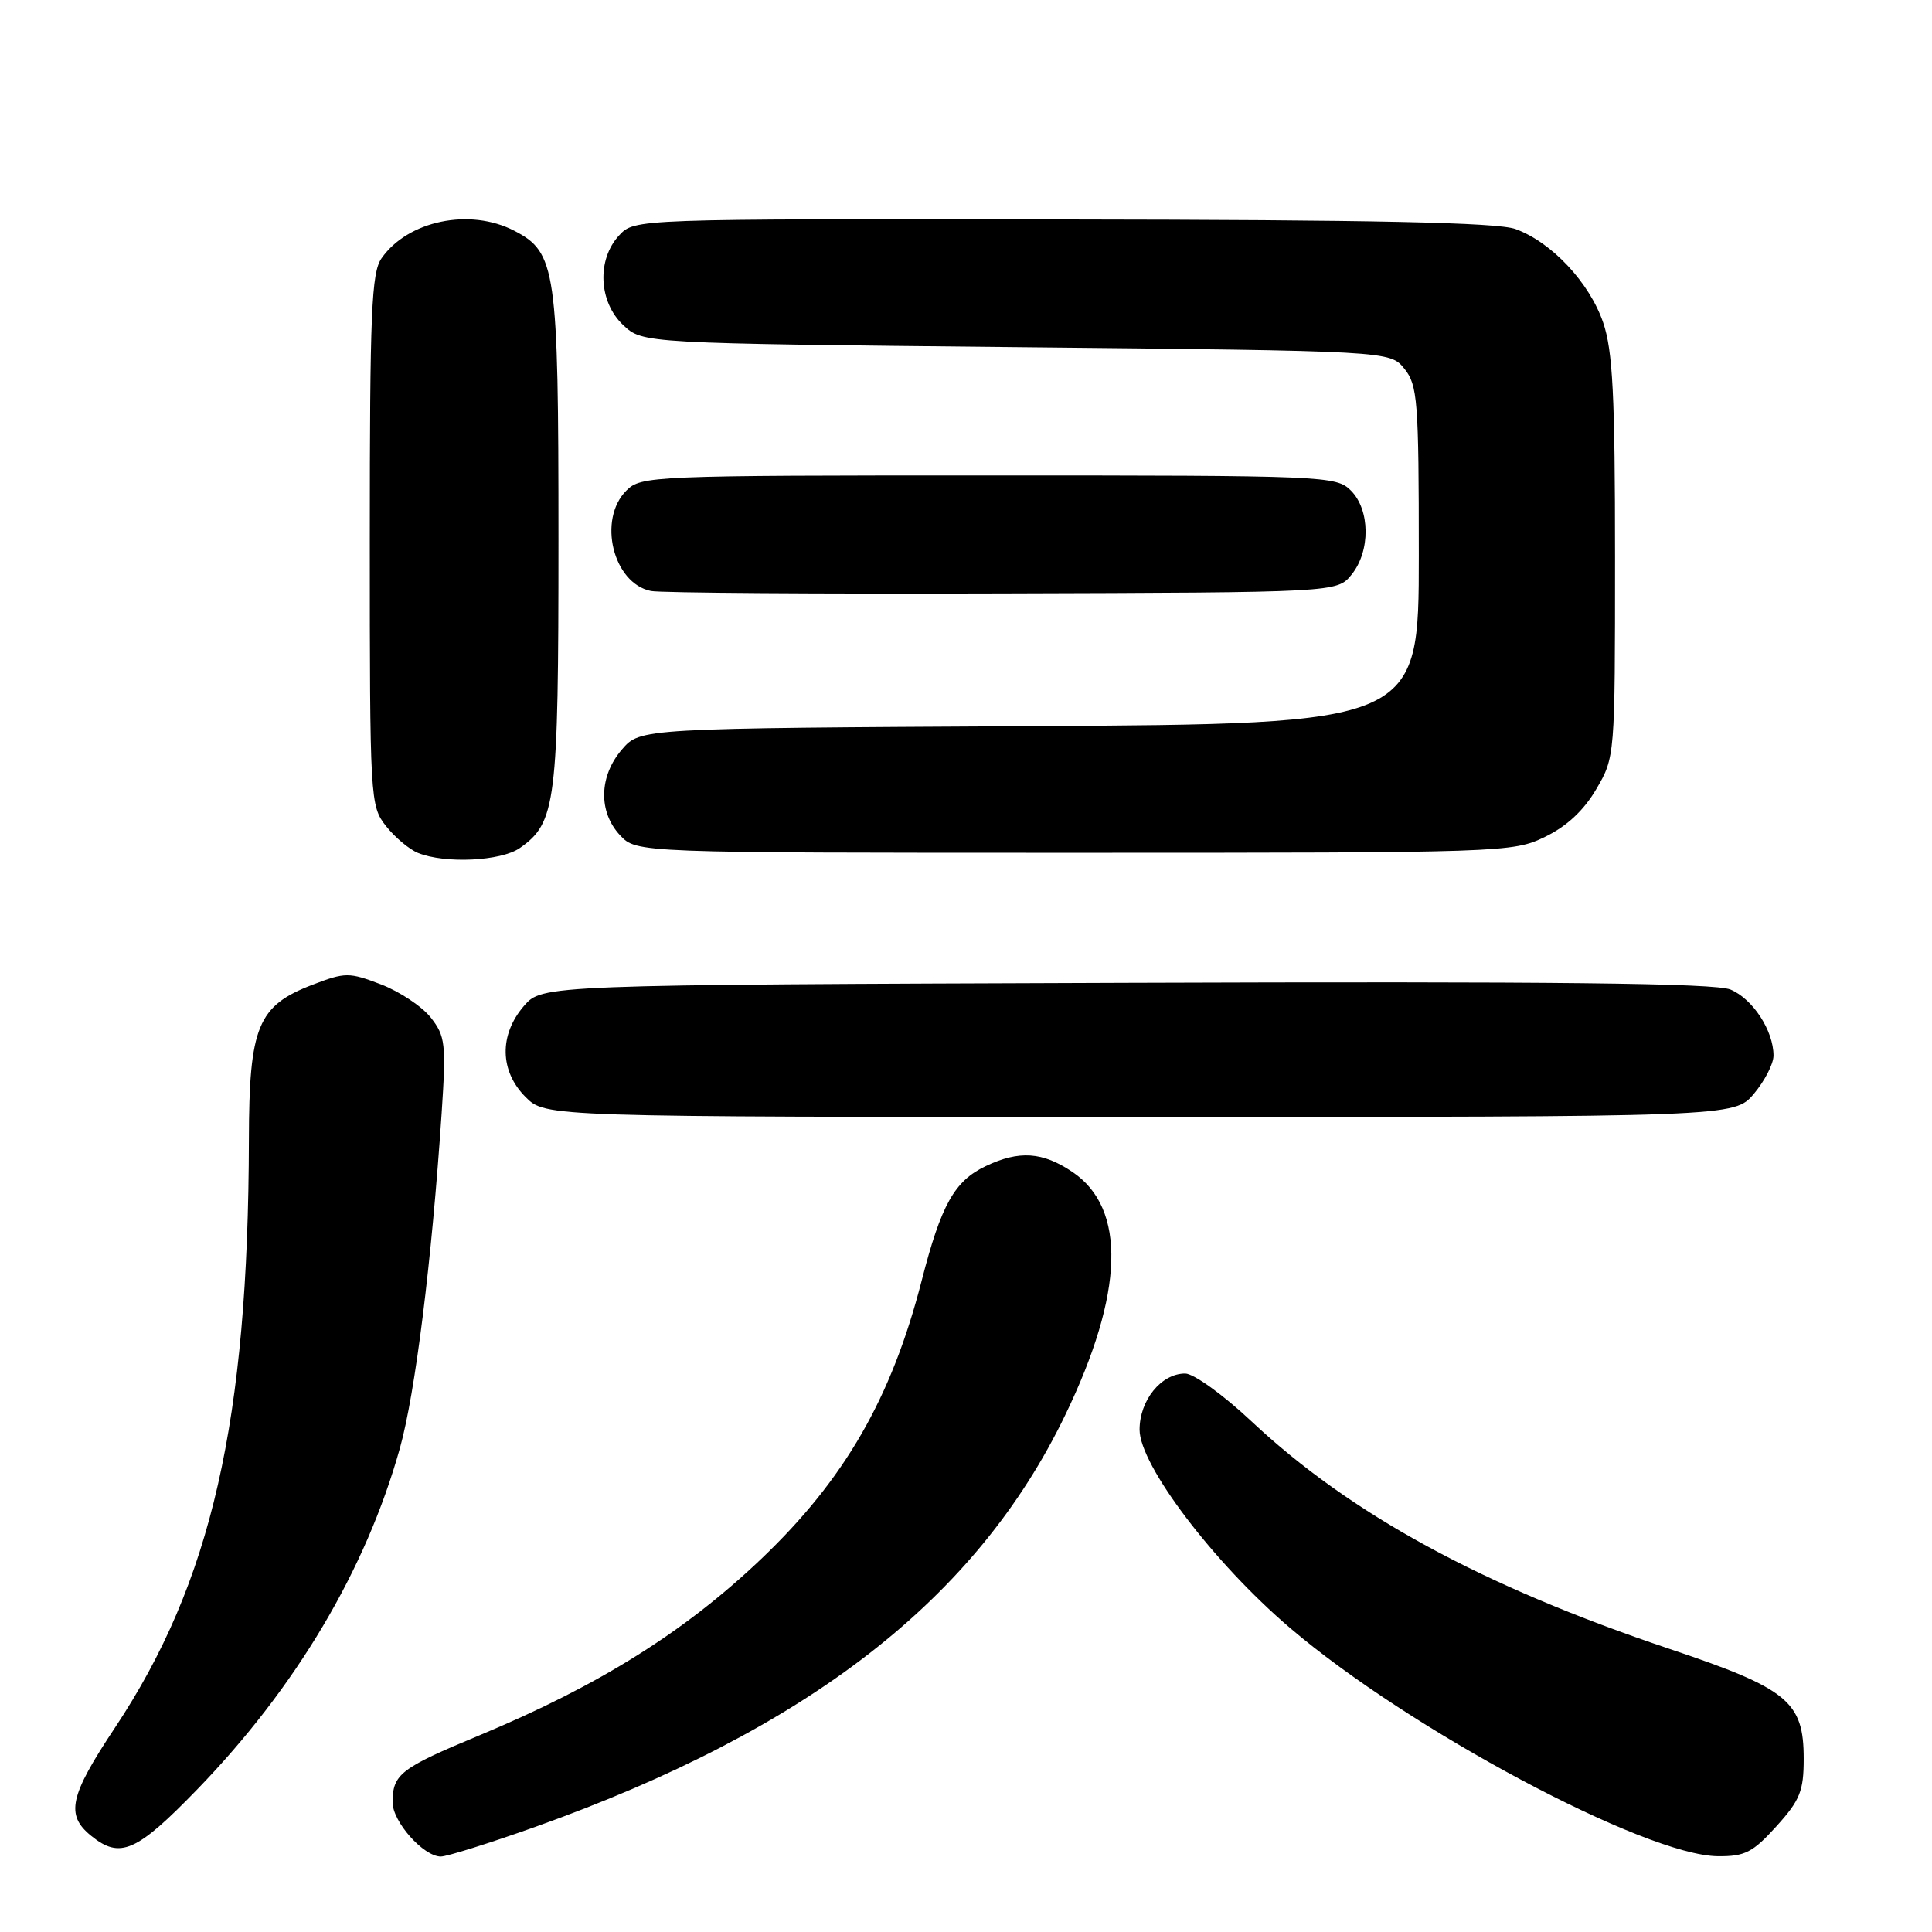<?xml version="1.0" encoding="UTF-8" standalone="no"?>
<!DOCTYPE svg PUBLIC "-//W3C//DTD SVG 1.1//EN" "http://www.w3.org/Graphics/SVG/1.1/DTD/svg11.dtd" >
<svg xmlns="http://www.w3.org/2000/svg" xmlns:xlink="http://www.w3.org/1999/xlink" version="1.1" viewBox="0 0 256 256">
 <g >
 <path fill="currentColor"
d=" M 70.85 242.10 C 107.13 229.16 129.39 211.87 141.15 187.50 C 148.96 171.31 149.29 160.12 142.10 155.29 C 138.14 152.62 135.04 152.41 130.61 154.52 C 126.47 156.48 124.70 159.65 122.12 169.72 C 118.12 185.28 111.90 196.05 100.87 206.56 C 90.71 216.24 79.33 223.36 63.53 229.94 C 53.06 234.29 52.04 235.08 52.02 238.80 C 52.00 241.37 56.11 246.00 58.41 246.00 C 59.23 246.00 64.83 244.24 70.85 242.10 Z  M 235.38 242.00 C 238.51 238.54 239.00 237.33 239.00 233.05 C 239.00 225.45 236.92 223.75 221.17 218.47 C 196.42 210.16 178.95 200.65 165.79 188.30 C 162.08 184.82 158.17 182.00 157.04 182.00 C 153.87 182.00 151.00 185.54 151.00 189.44 C 151.00 194.13 160.81 207.07 170.90 215.68 C 186.66 229.15 217.98 245.86 227.63 245.96 C 231.21 245.99 232.25 245.46 235.38 242.00 Z  M 26.16 237.08 C 39.22 223.59 48.46 208.05 52.98 191.93 C 55.03 184.61 57.21 167.11 58.52 147.50 C 59.13 138.29 59.01 137.29 57.08 134.83 C 55.92 133.36 52.96 131.39 50.49 130.44 C 46.24 128.82 45.76 128.82 41.42 130.48 C 34.15 133.26 33.01 136.01 32.98 151.00 C 32.90 188.28 28.03 209.67 15.22 228.95 C 9.21 237.99 8.66 240.49 12.07 243.25 C 15.91 246.37 18.08 245.42 26.16 237.08 Z  M 232.41 144.92 C 233.83 143.23 235.00 140.96 235.00 139.87 C 235.00 136.57 232.25 132.35 229.30 131.12 C 227.24 130.27 206.06 130.03 149.16 130.23 C 71.83 130.50 71.83 130.50 69.41 133.31 C 66.12 137.14 66.21 141.93 69.64 145.36 C 72.27 148.00 72.27 148.00 151.05 148.00 C 229.82 148.00 229.82 148.00 232.41 144.92 Z  M 68.88 112.37 C 73.68 109.01 74.00 106.43 74.00 71.50 C 74.00 35.61 73.69 33.44 68.13 30.57 C 62.25 27.53 54.05 29.23 50.56 34.22 C 49.22 36.13 49.00 41.36 49.00 71.59 C 49.00 105.97 49.05 106.79 51.14 109.45 C 52.31 110.94 54.23 112.55 55.39 113.02 C 58.98 114.47 66.39 114.11 68.88 112.37 Z  M 204.70 110.90 C 207.59 109.51 209.86 107.39 211.51 104.57 C 213.99 100.34 214.00 100.25 214.00 73.84 C 214.00 52.40 213.70 46.48 212.43 42.75 C 210.62 37.45 205.60 32.09 200.81 30.35 C 198.39 29.48 182.18 29.13 140.79 29.08 C 84.08 29.00 84.08 29.00 82.04 31.19 C 79.06 34.39 79.31 40.01 82.58 43.08 C 85.16 45.50 85.16 45.50 134.67 46.00 C 184.18 46.50 184.18 46.50 186.09 48.86 C 187.84 51.03 188.00 53.06 188.00 73.58 C 188.00 95.93 188.00 95.93 136.41 96.22 C 84.83 96.50 84.83 96.50 82.41 99.31 C 79.36 102.86 79.26 107.58 82.17 110.69 C 84.35 113.00 84.35 113.00 142.36 113.00 C 199.21 113.00 200.45 112.96 204.70 110.90 Z  M 179.09 76.14 C 181.61 73.03 181.56 67.56 179.00 65.00 C 177.06 63.06 175.67 63.00 131.00 63.00 C 86.33 63.00 84.94 63.06 83.00 65.00 C 79.16 68.84 81.23 77.30 86.26 78.31 C 87.49 78.56 108.45 78.71 132.84 78.63 C 177.18 78.50 177.18 78.50 179.09 76.14 Z "/>
</g>
</svg>